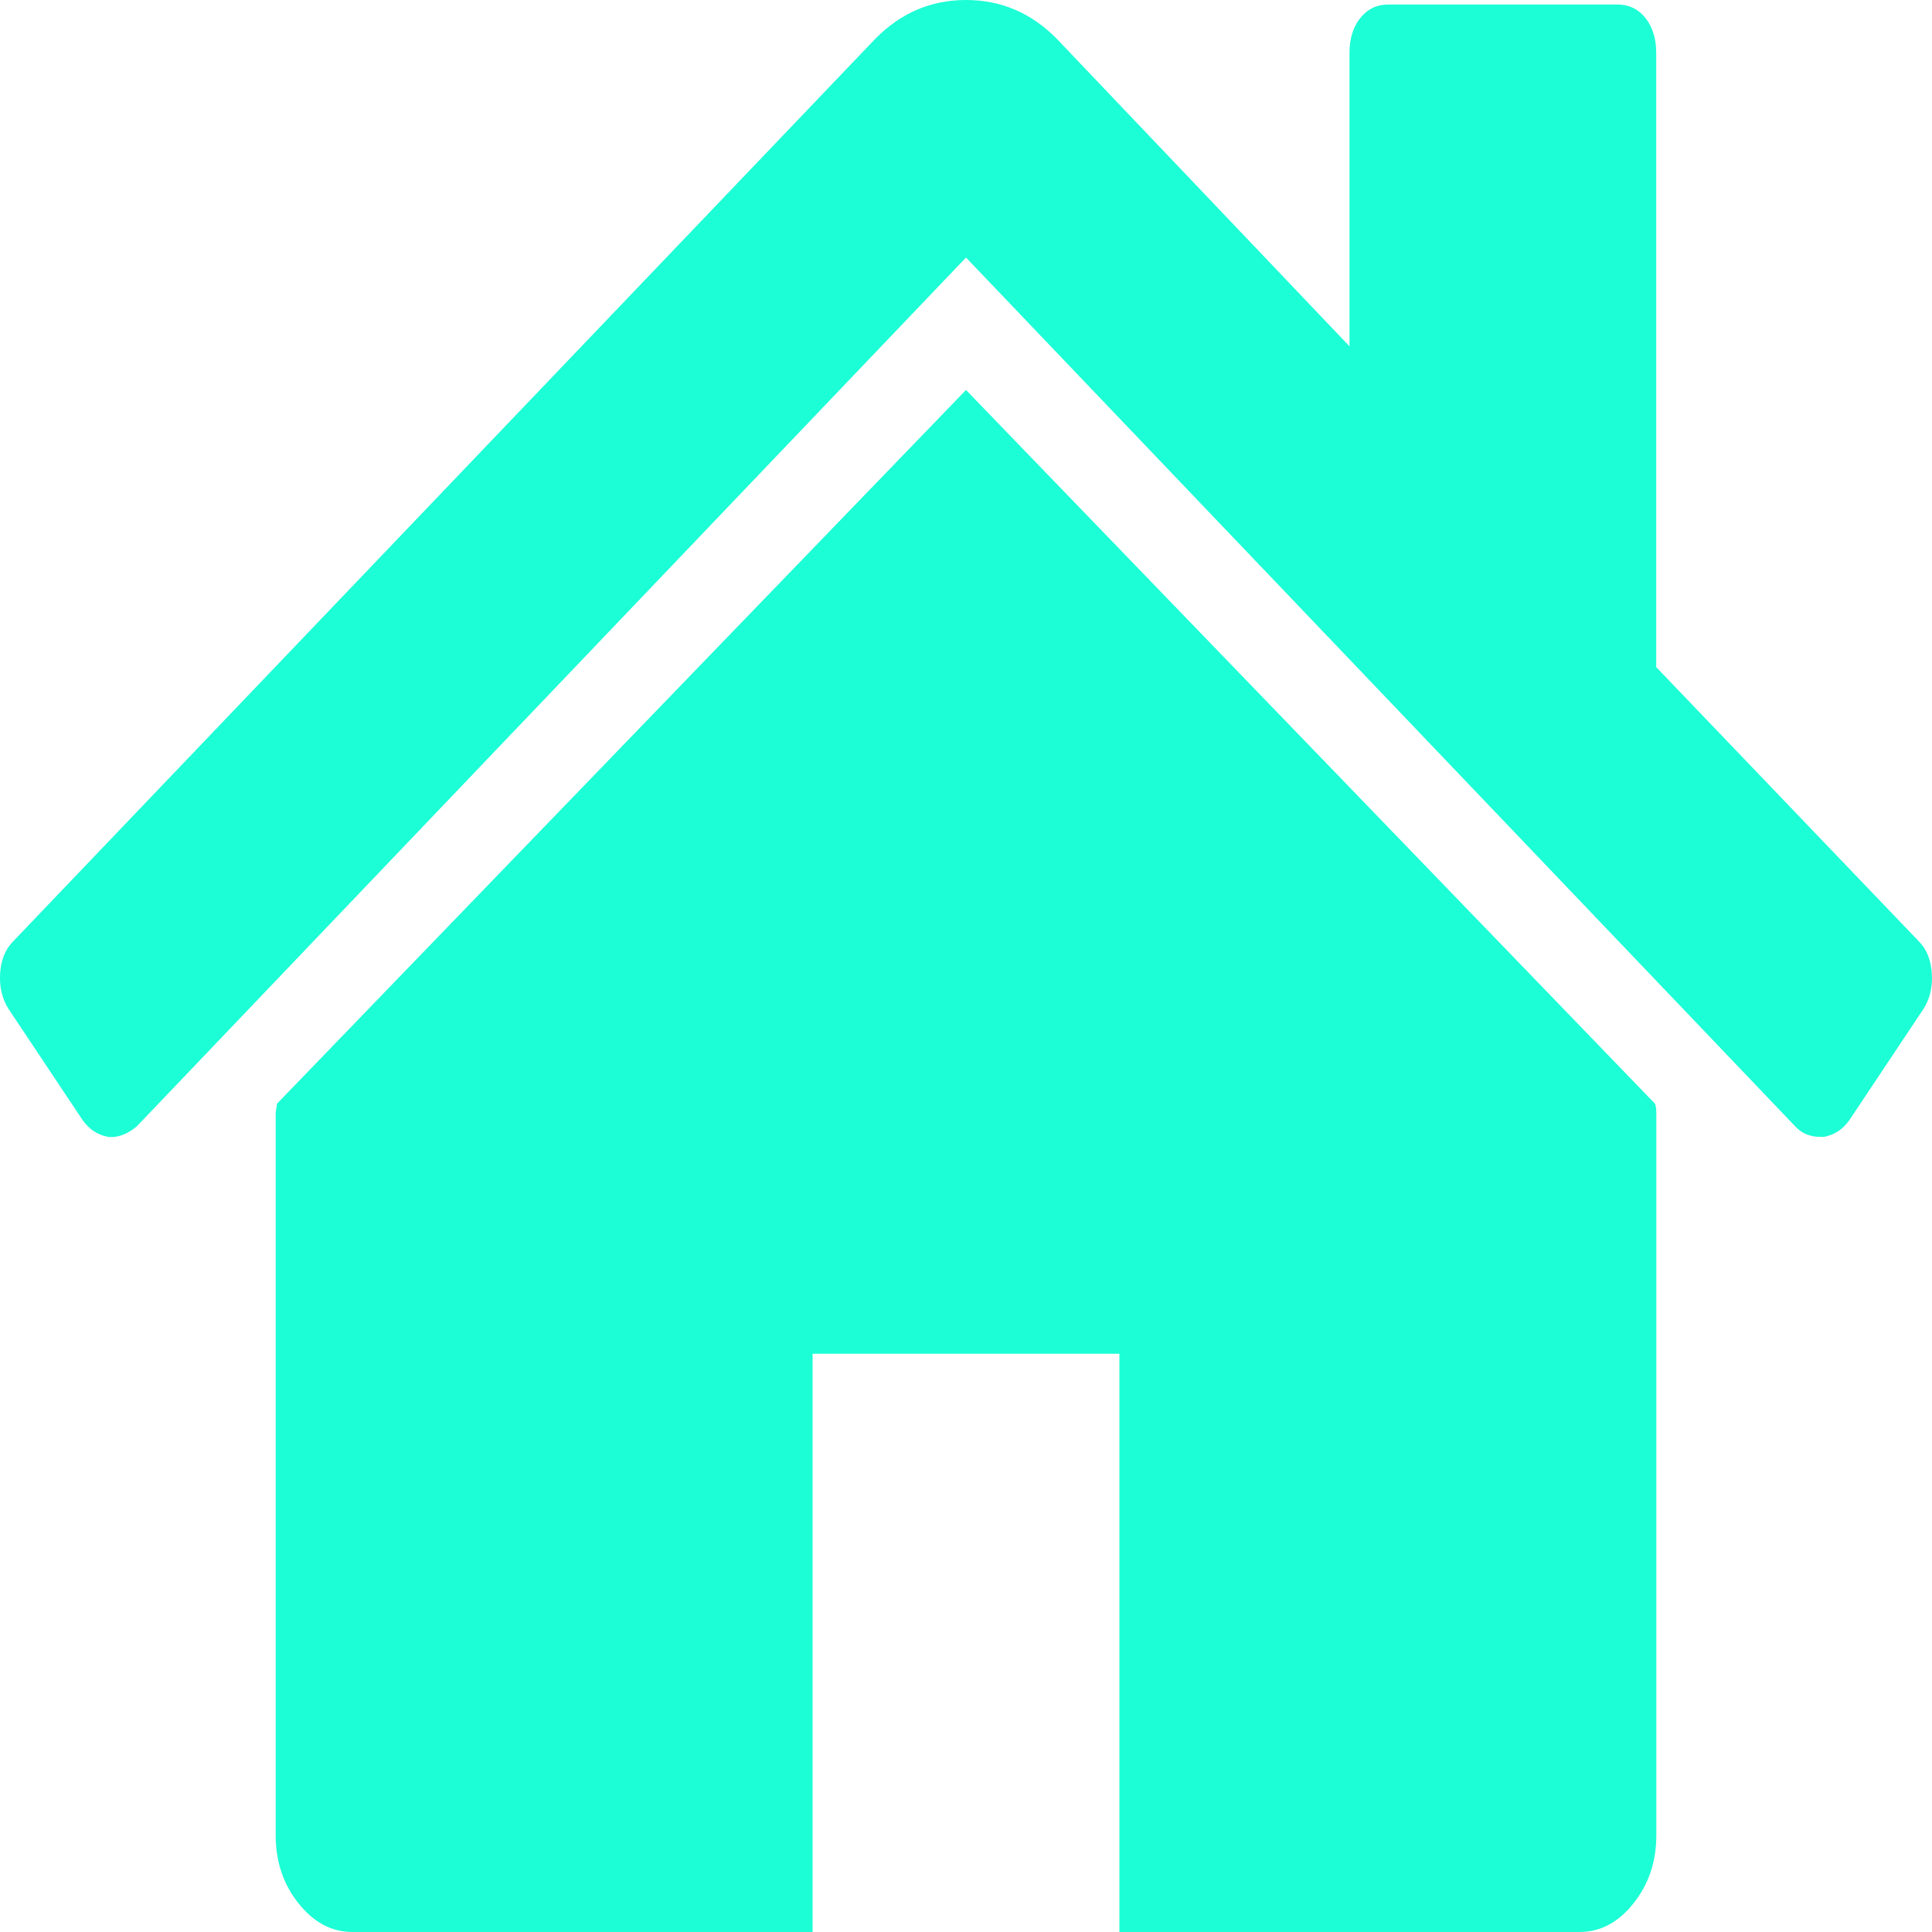 <svg width="20" height="20" viewBox="0 0 20 20" fill="none" xmlns="http://www.w3.org/2000/svg">
<path d="M10 4.037L2.867 11.426C2.867 11.437 2.865 11.452 2.861 11.473C2.857 11.494 2.854 11.509 2.854 11.52V19.002C2.854 19.272 2.933 19.506 3.09 19.703C3.247 19.901 3.433 20 3.648 20H8.412V14.014H11.588V20H16.351C16.566 20 16.753 19.901 16.91 19.703C17.067 19.506 17.146 19.272 17.146 19.002V11.52C17.146 11.478 17.141 11.447 17.133 11.426L10 4.037Z" fill="#1CFFD6"/>
<path d="M19.862 9.743L17.145 6.906V0.546C17.145 0.4 17.108 0.281 17.034 0.187C16.96 0.094 16.864 0.047 16.748 0.047H14.367C14.251 0.047 14.156 0.094 14.081 0.187C14.007 0.281 13.97 0.4 13.97 0.546V3.585L10.943 0.405C10.679 0.135 10.364 0 10 0C9.636 0 9.322 0.135 9.058 0.405L0.138 9.743C0.055 9.826 0.01 9.937 0.001 10.078C-0.007 10.218 0.022 10.341 0.088 10.444L0.857 11.598C0.924 11.691 1.01 11.748 1.118 11.769C1.217 11.78 1.316 11.743 1.416 11.66L10 2.666L18.584 11.66C18.651 11.733 18.738 11.769 18.845 11.769H18.882C18.99 11.748 19.076 11.691 19.143 11.598L19.912 10.444C19.978 10.34 20.007 10.218 19.998 10.078C19.99 9.938 19.945 9.826 19.862 9.743Z" fill="#1CFFD6"/>
</svg>
